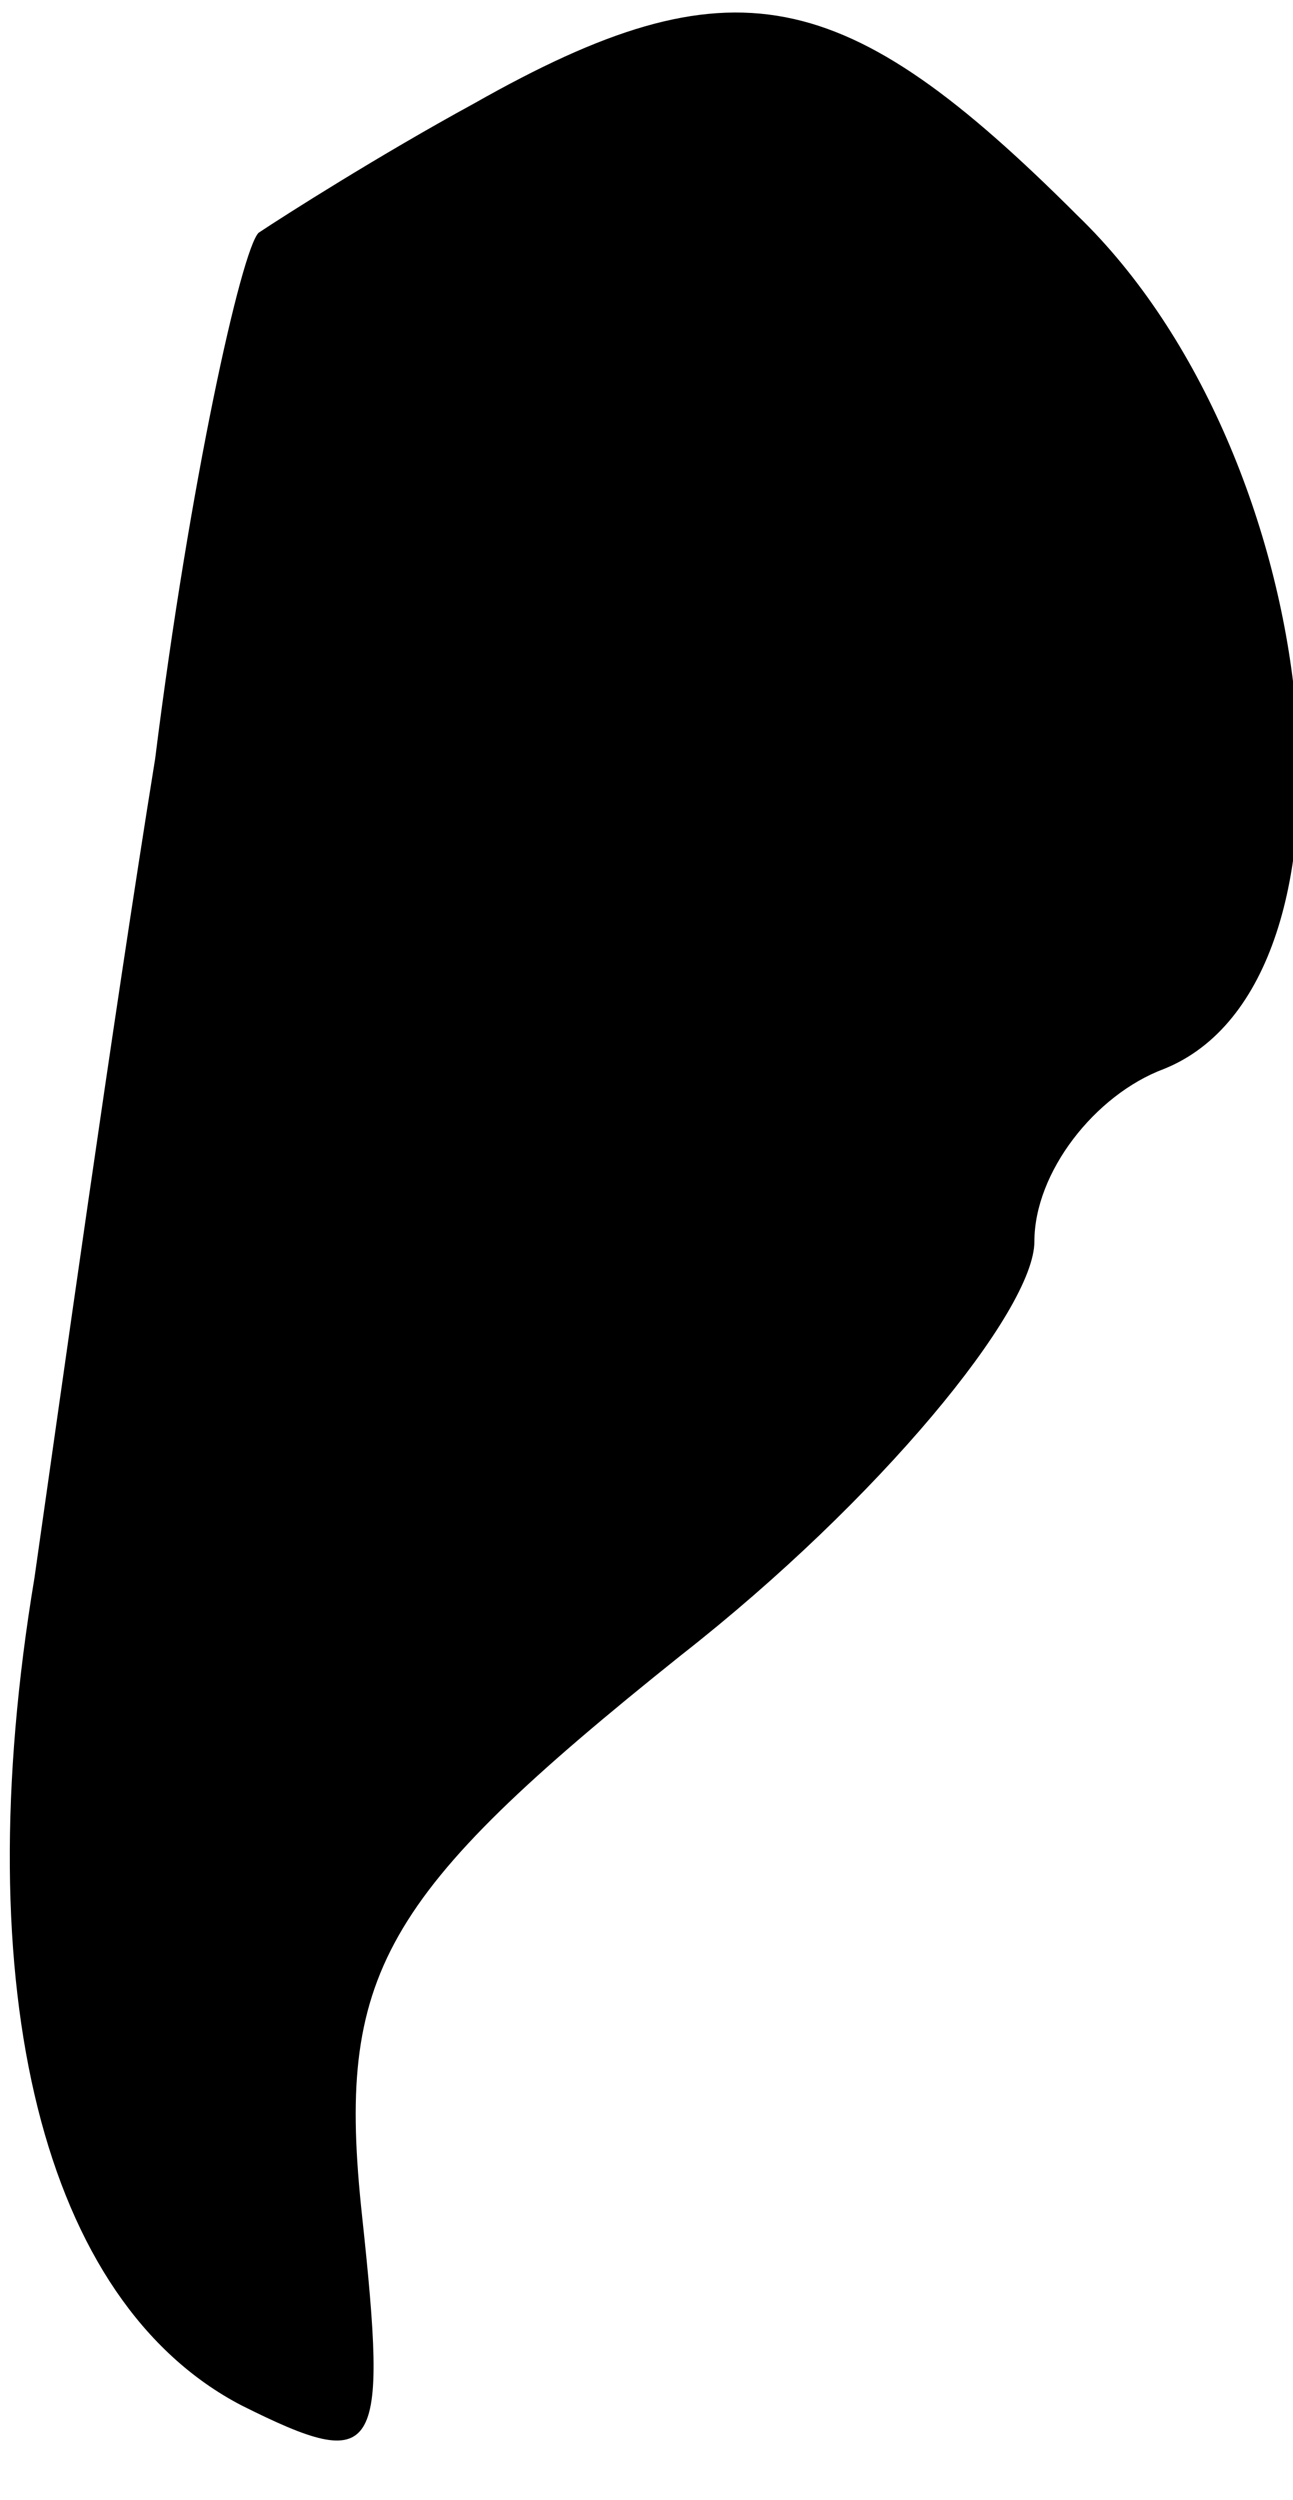 <?xml version="1.0" standalone="no"?>
<!DOCTYPE svg PUBLIC "-//W3C//DTD SVG 20010904//EN"
 "http://www.w3.org/TR/2001/REC-SVG-20010904/DTD/svg10.dtd">
<svg version="1.0" xmlns="http://www.w3.org/2000/svg"
 width="15pt" height="29pt" viewBox="0 0 15 29"
 preserveAspectRatio="xMidYMid meet">
<g transform="translate(0,29) scale(0.1,-0.1)"
fill="#000000" stroke="none">
<path fill="#000000" stroke="none" d="M55 278 c-11 -6 -22 -13 -25 -15 -2 -2
-8 -29 -12 -61 -5 -31 -11 -74 -14 -95 -8 -48 1 -84 24 -96 16 -8 17 -6 14 22
-3 28 2 37 37 65 23 18 41 40 41 48 0 8 7 17 15 20 25 10 19 71 -10 99 -27 27
-40 30 -70 13z"/>
</g>
</svg>
